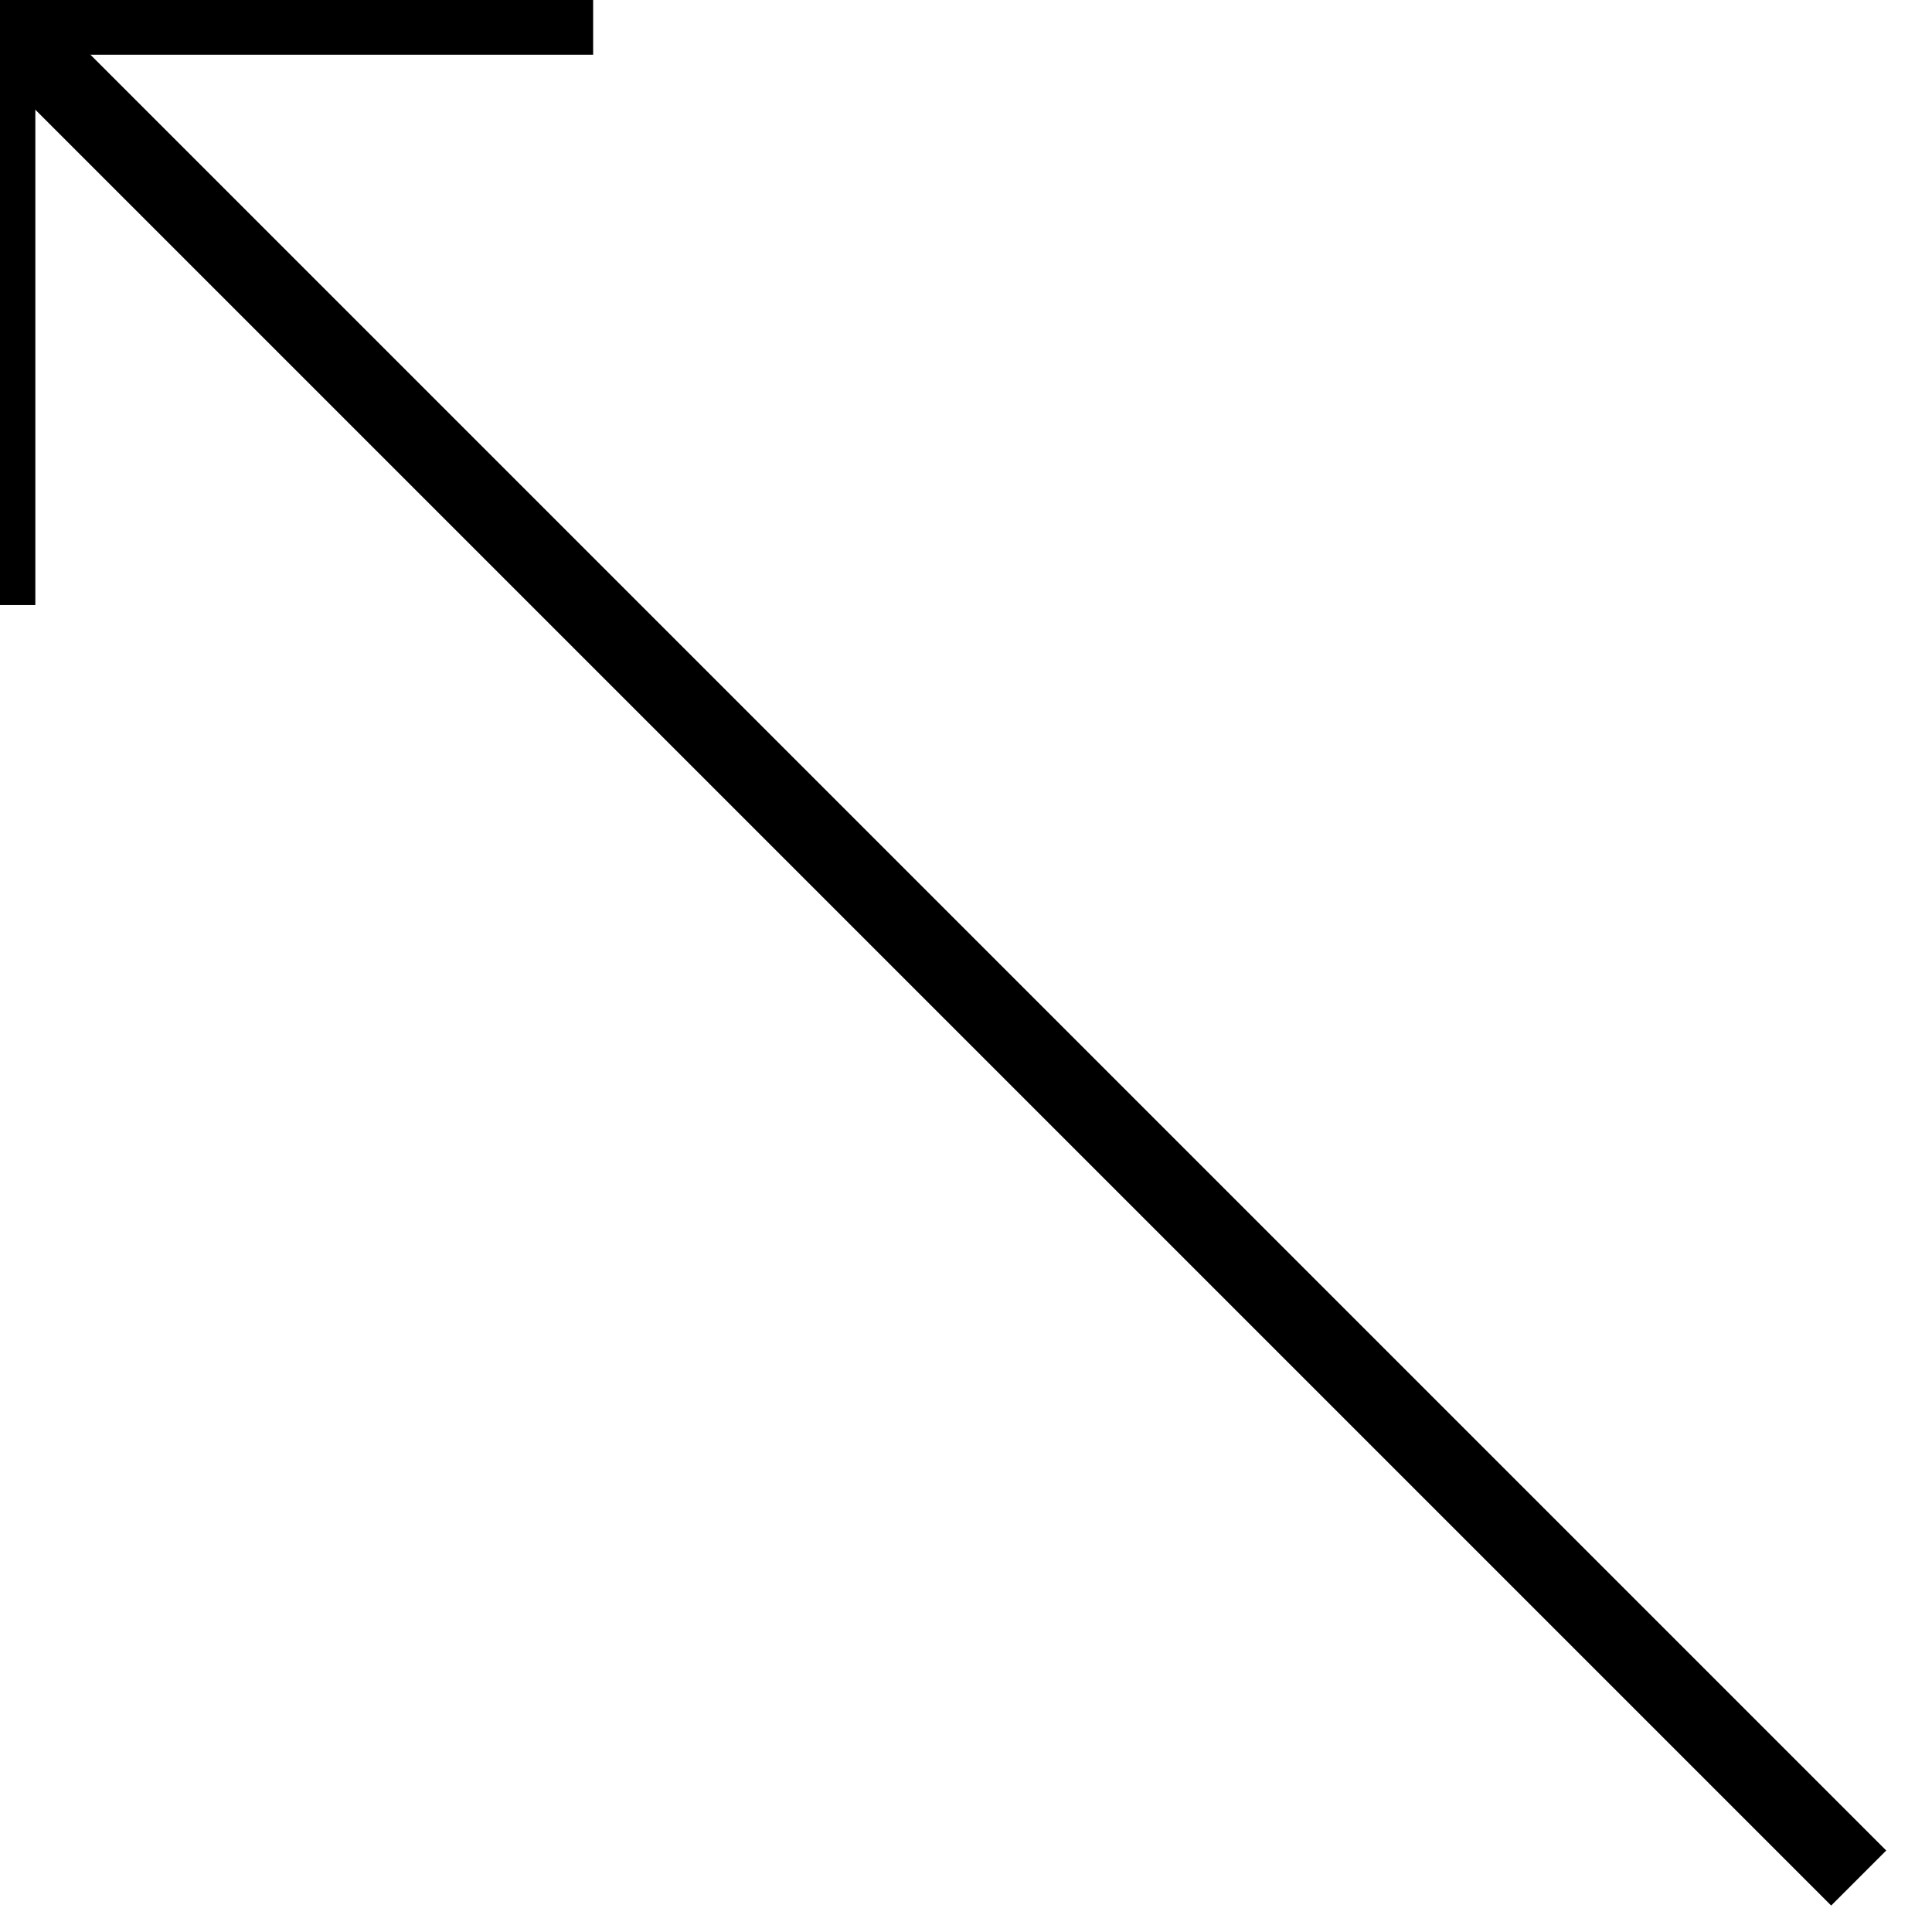 <?xml version="1.0" encoding="UTF-8" standalone="no"?>
<svg
   xmlns:dc="http://purl.org/dc/elements/1.1/"
   xmlns:cc="http://creativecommons.org/ns#"
   xmlns:rdf="http://www.w3.org/1999/02/22-rdf-syntax-ns#"
   xmlns:svg="http://www.w3.org/2000/svg"
   xmlns="http://www.w3.org/2000/svg"
   version="1.1"
   id="svg2"
   viewBox="0 0 32 32"
   height="32"
   width="32">
  <defs
     id="defs4" />
  <g
     transform="translate(0,-1020.362)"
     id="layer1">
    <g
       style="stroke-width:19.836;stroke-miterlimit:4;stroke-dasharray:none"
       id="g4606"
       transform="matrix(0.065,0,0,0.065,-385.894,827.994)">
      <path
         style="fill:none;stroke:#000000;stroke-width:19.836;stroke-linecap:butt;stroke-linejoin:miter;stroke-miterlimit:4;stroke-dasharray:none;stroke-opacity:1"
         d="m 5935.916,3113.69 0,-150.157 152.056,0"
         id="path6469" />
      <path
         style="fill:none;stroke:#000000;stroke-width:19.836;stroke-linecap:butt;stroke-linejoin:miter;stroke-miterlimit:4;stroke-dasharray:none;stroke-opacity:1"
         d="m 5938.749,2966.351 471.712,471.712"
         id="path6473" />
    </g>
  </g>
</svg>
